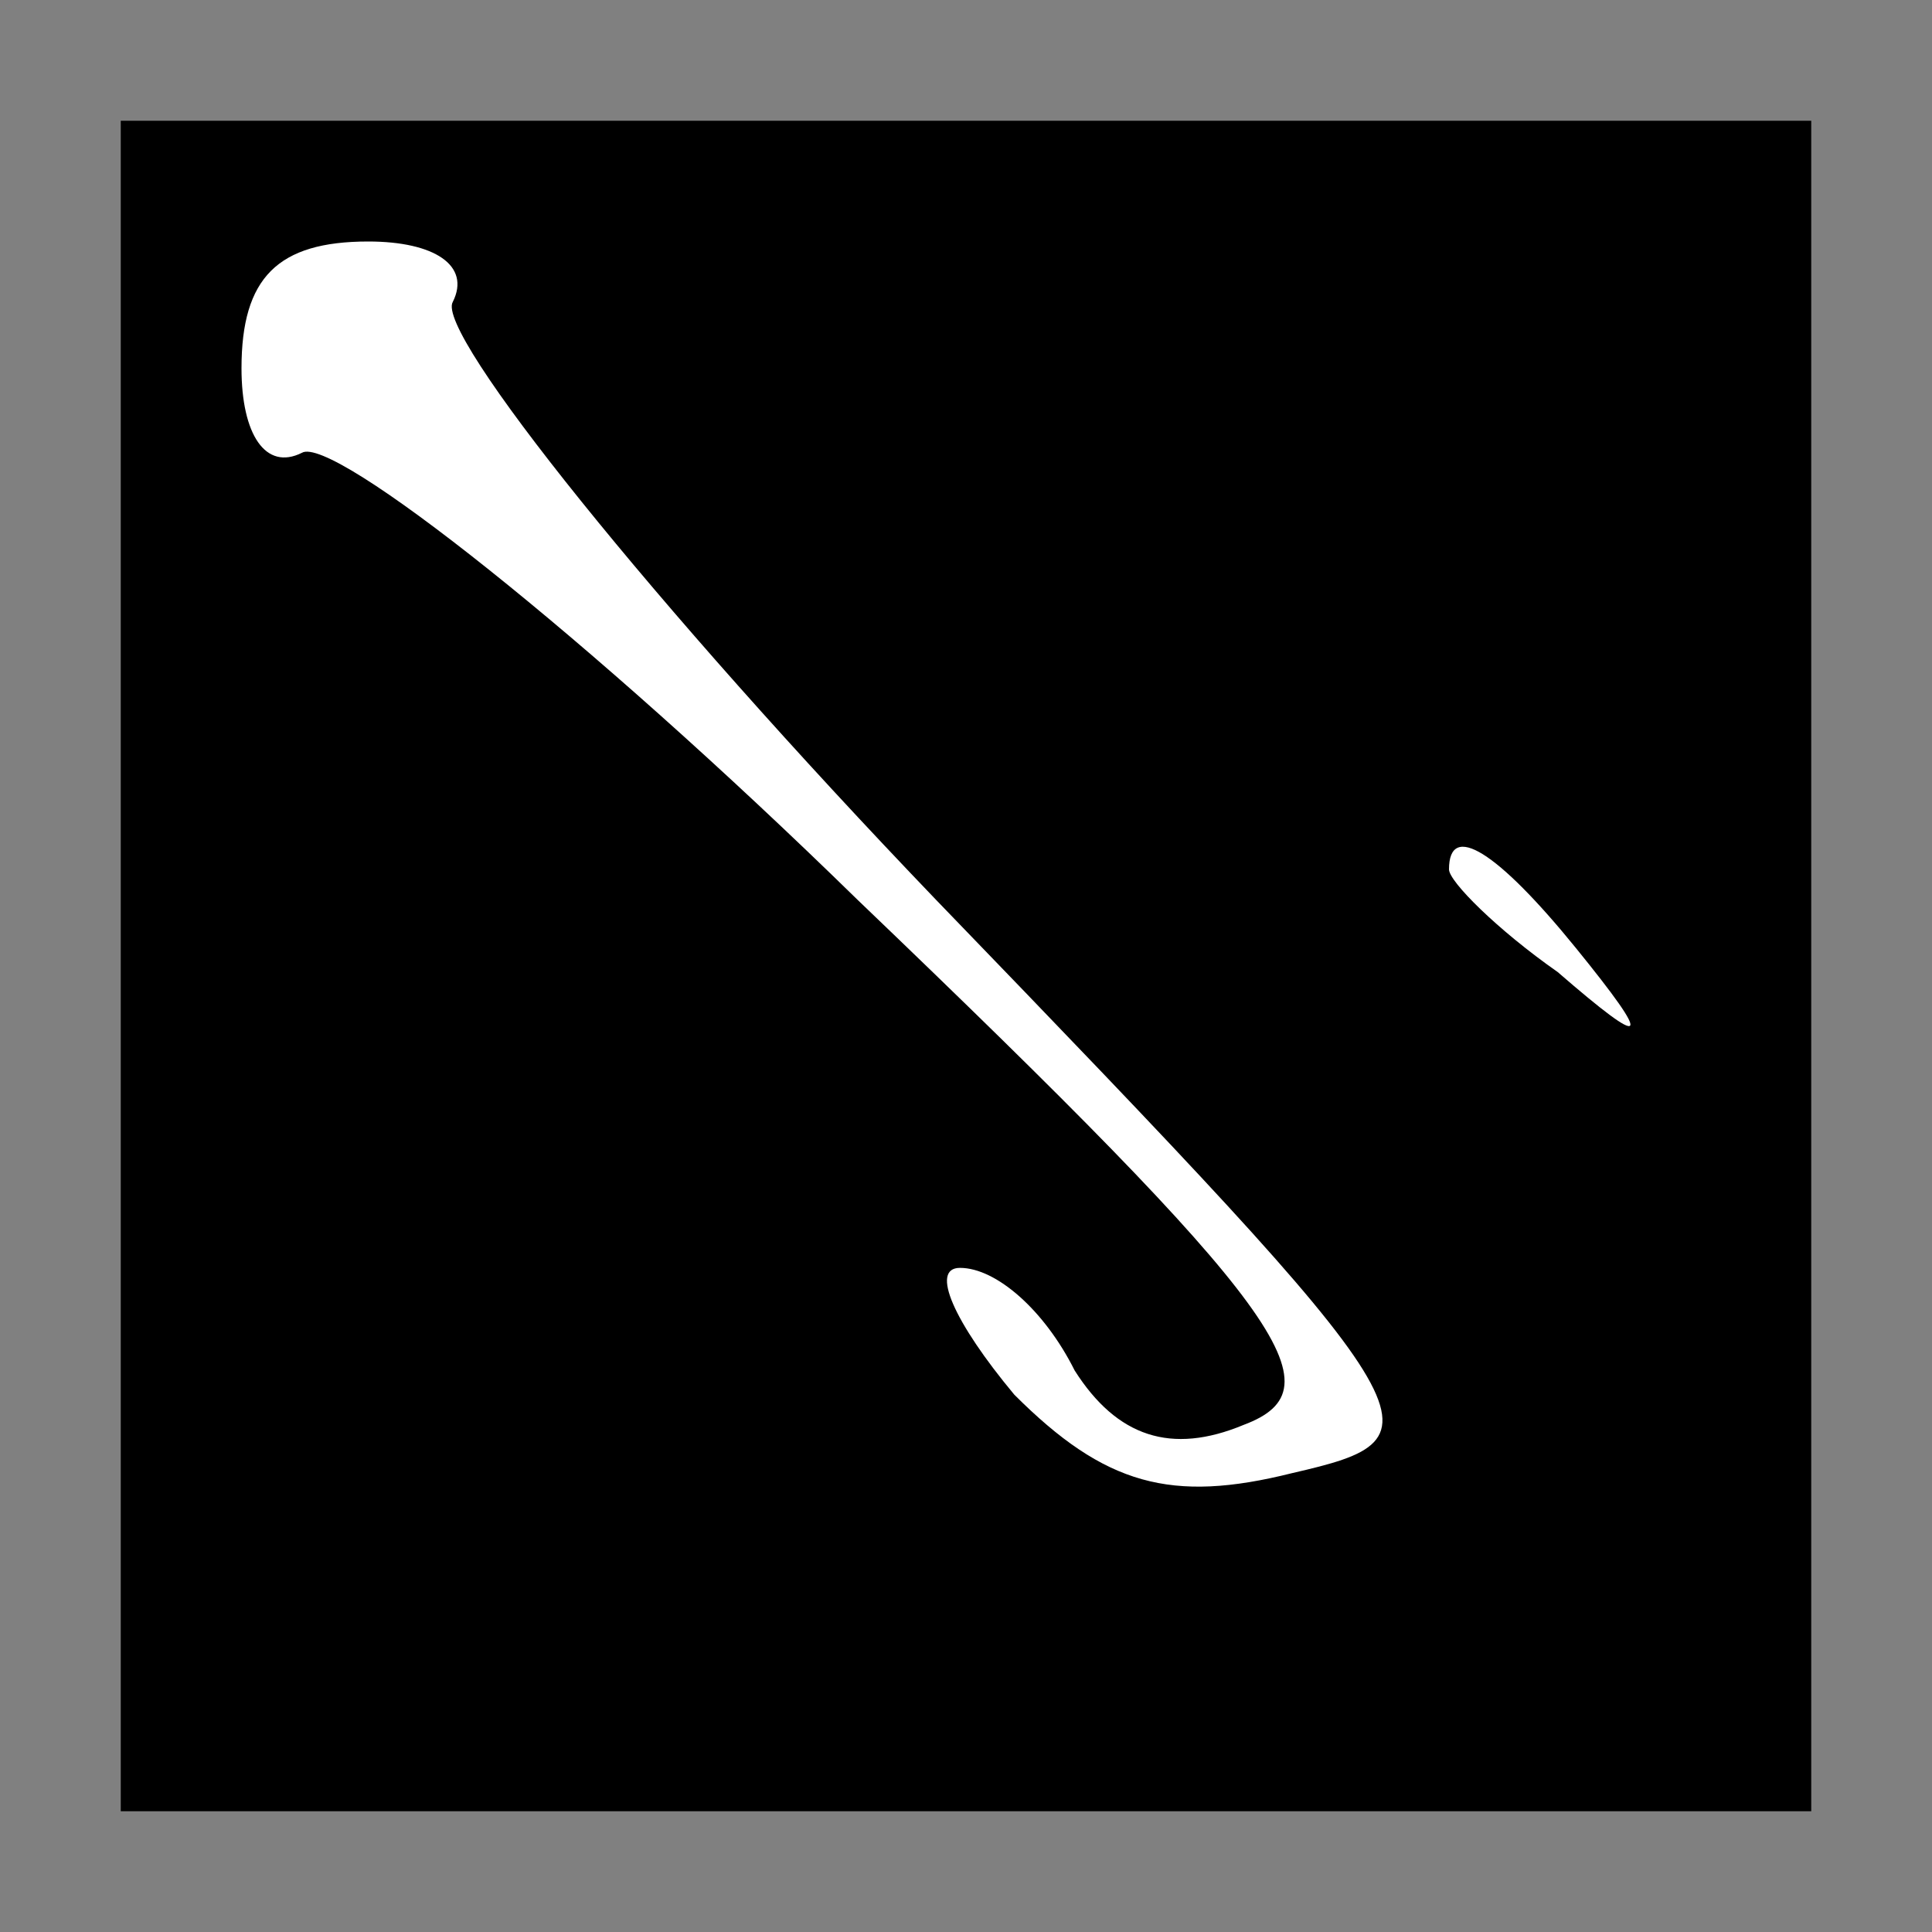 <?xml version="1.0" standalone="no"?>
<!DOCTYPE svg PUBLIC "-//W3C//DTD SVG 20010904//EN"
 "http://www.w3.org/TR/2001/REC-SVG-20010904/DTD/svg10.dtd">
<svg version="1.0" xmlns="http://www.w3.org/2000/svg"
 width="32pt" height="32pt" viewBox="0 0 32 32"
 preserveAspectRatio="xMidYMid meet">
<rect x="0" y="0" width="32" height="32" fill="#808080" stroke="none"/>
<g transform="translate(0,32) scale(0.1,-0.1)"
fill="#000000" stroke="none">
<path fill="#000000" stroke="none" d="M20 160 l0 -140 140 0 140 0 0 140 0
140 -140 0 -140 0 0 -140z"/>
<path fill="#ffffff" stroke="none" d="M75 270 c-3 -5 33 -50 80 -99 84 -87
85 -89 59 -95 -20 -5 -31 -2 -46 13 -10 12 -14 21 -9 21 6 0 14 -7 19 -17 7
-11 16 -14 28 -9 16 6 7 19 -64 87 -45 44 -87 77 -92 74 -6 -3 -10 3 -10 14 0
15 6 21 21 21 11 0 17 -4 14 -10z"/>
<path fill="#ffffff" stroke="none" d="M261 163 c13 -16 12 -17 -3 -4 -10 7
-18 15 -18 17 0 8 8 3 21 -13z"/>
</g>
</svg>
